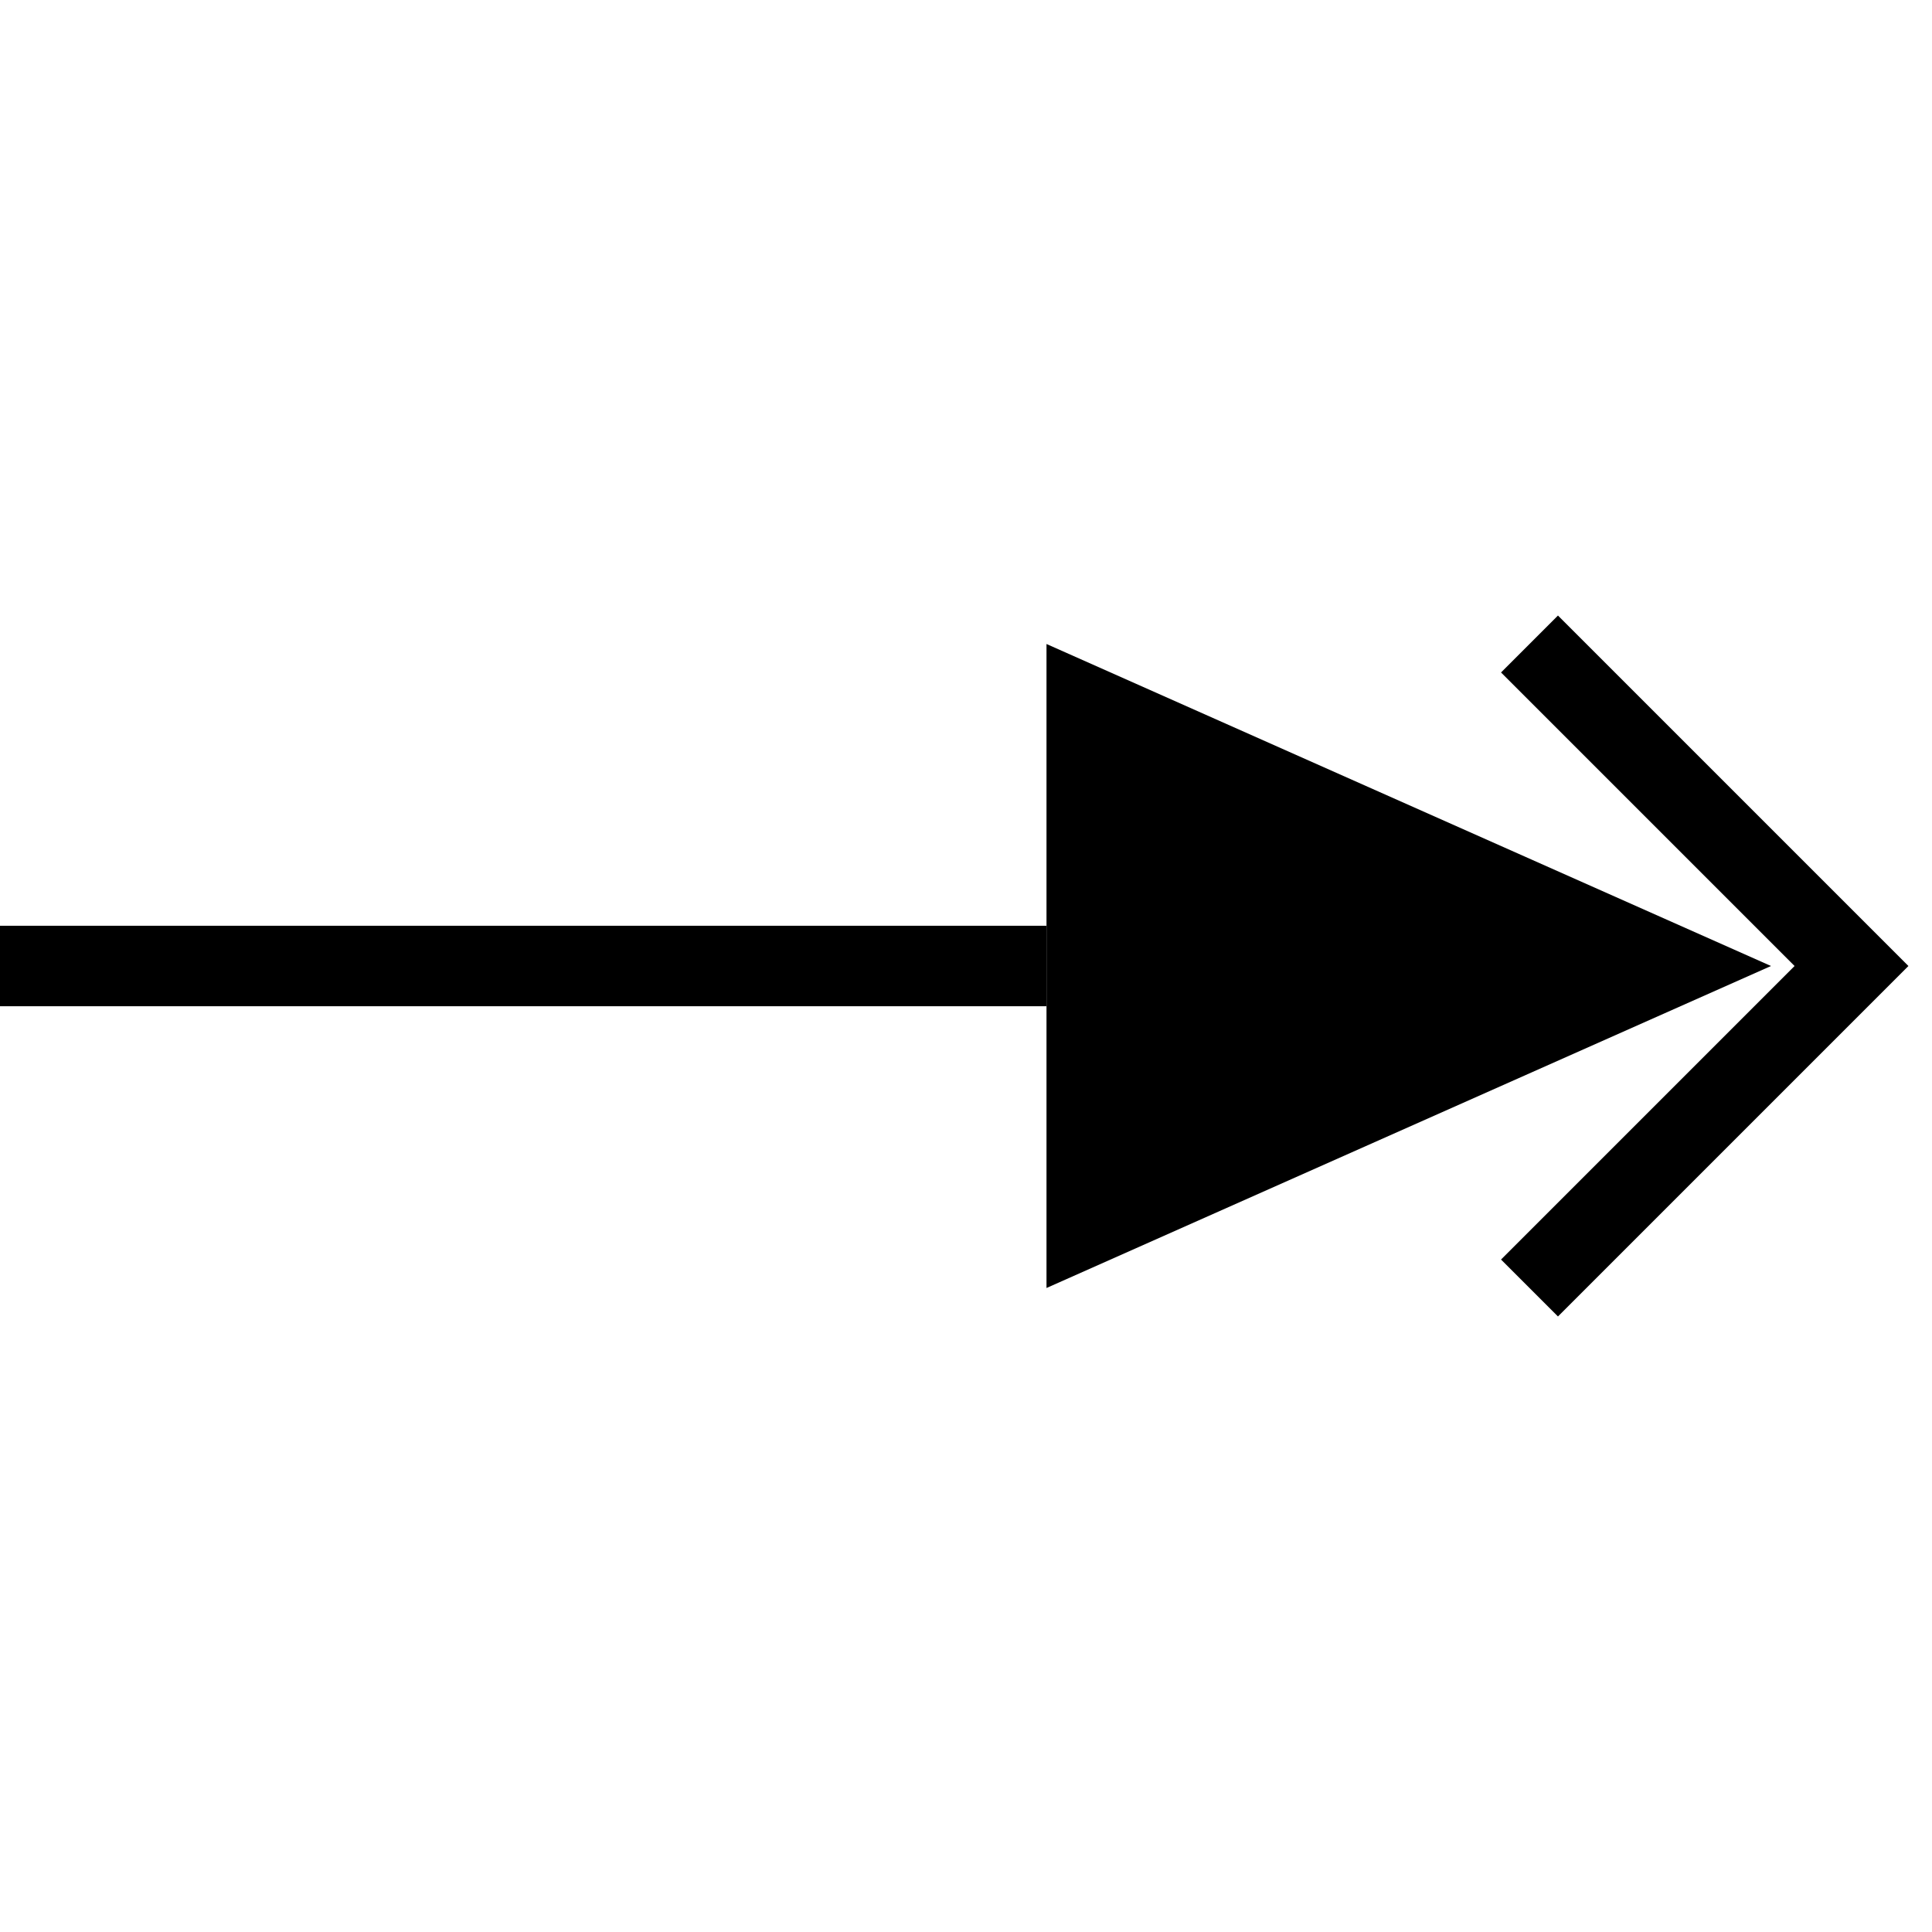 <svg xmlns="http://www.w3.org/2000/svg" aria-label="Arrow pointing right" height="24" width="24" viewBox="0 0 24 24">
  <path d="m 19,8 4,4 -4,4 M 0,12 h 13" fill="none" stroke="currentColor"/>
  <path d="m 22,12 -9,4 V 8 Z" fill="currentColor" stroke="none"/>
</svg>
